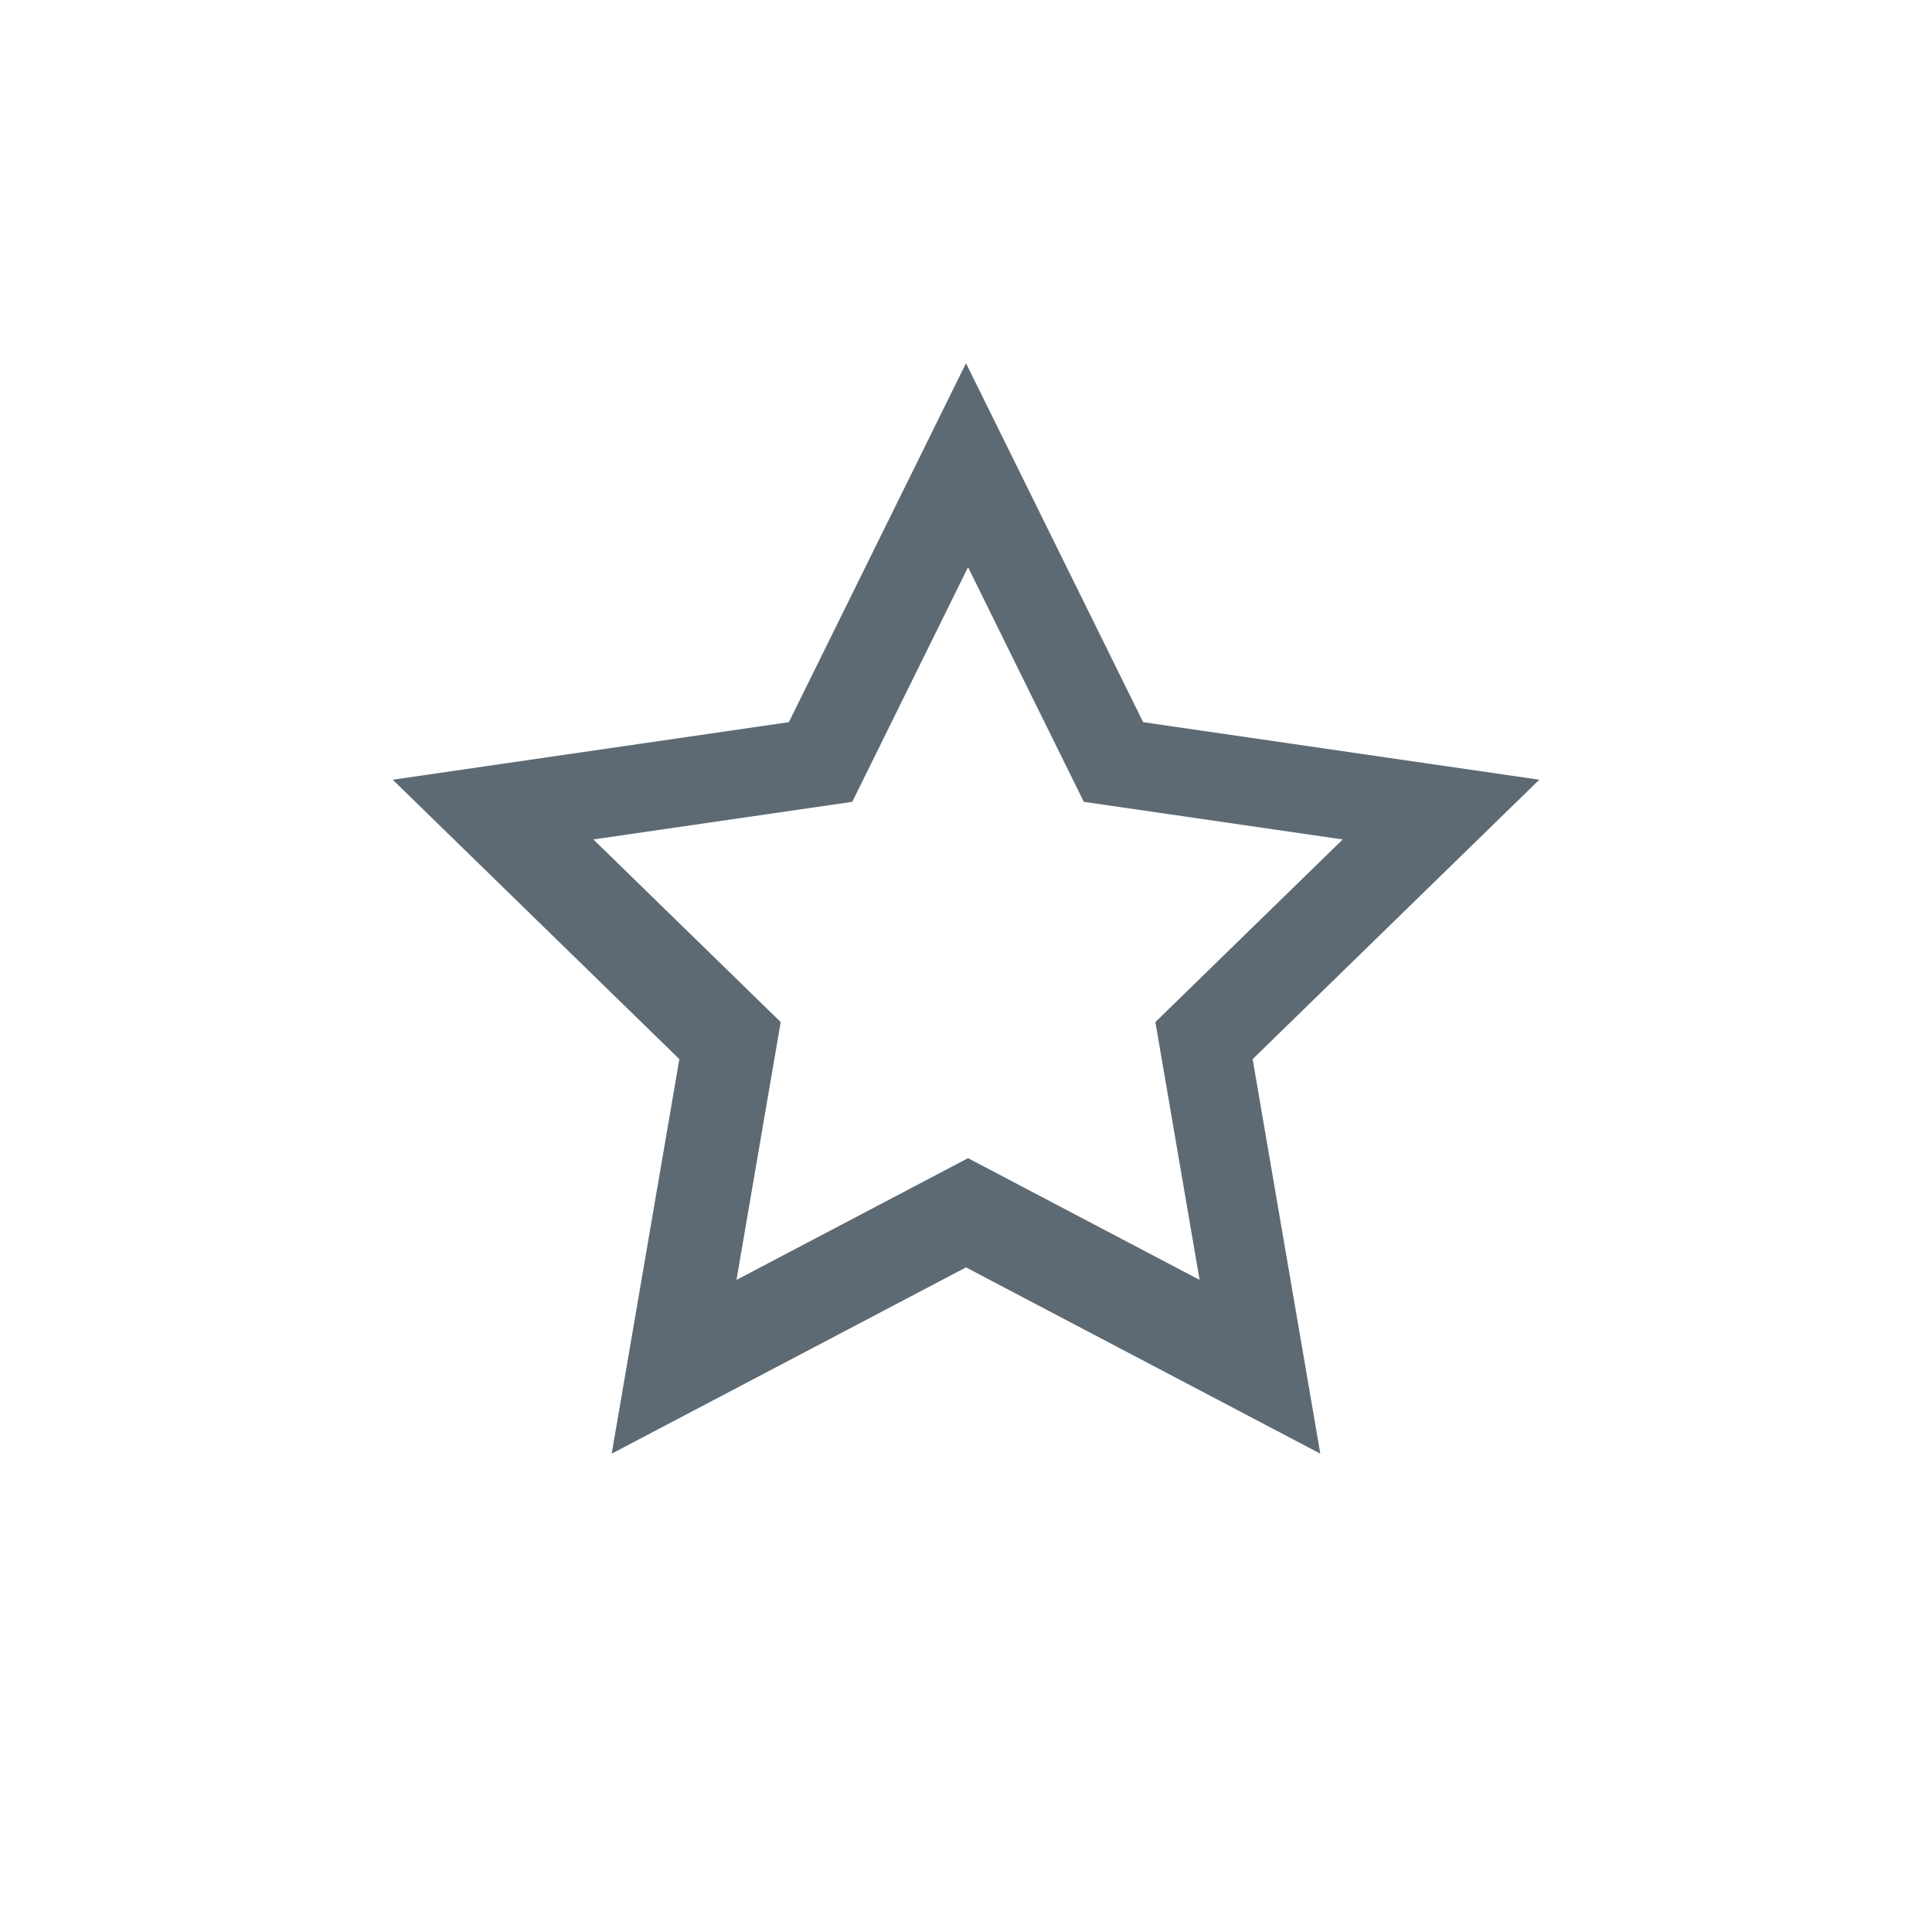 <?xml version="1.0" encoding="UTF-8" standalone="no"?>
<svg width="250px" height="250px" viewBox="0 0 250 250" version="1.1" xmlns="http://www.w3.org/2000/svg" xmlns:xlink="http://www.w3.org/1999/xlink" xmlns:sketch="http://www.bohemiancoding.com/sketch/ns">
    <title>Untitled 2</title>
    <description>Created with Sketch (http://www.bohemiancoding.com/sketch)</description>
    <defs></defs>
    <g id="Page-1" stroke="none" stroke-width="1" fill="none" fill-rule="evenodd" sketch:type="MSPage">
        <path d="M125,164 L79.153,188.103 L87.909,137.052 L50.818,100.897 L102.076,93.448 L125,47 L147.924,93.448 L199.182,100.897 L162.091,137.052 L170.847,188.103 L125,164 Z M125.264,149.866 L95.301,165.619 L101.023,132.254 L76.782,108.624 L110.282,103.756 L125.264,73.4 L140.246,103.756 L173.746,108.624 L149.505,132.254 L155.228,165.619 L125.264,149.866 Z" id="Star-1" fill="#5E6A73" sketch:type="MSShapeGroup"></path>
    </g>
</svg>